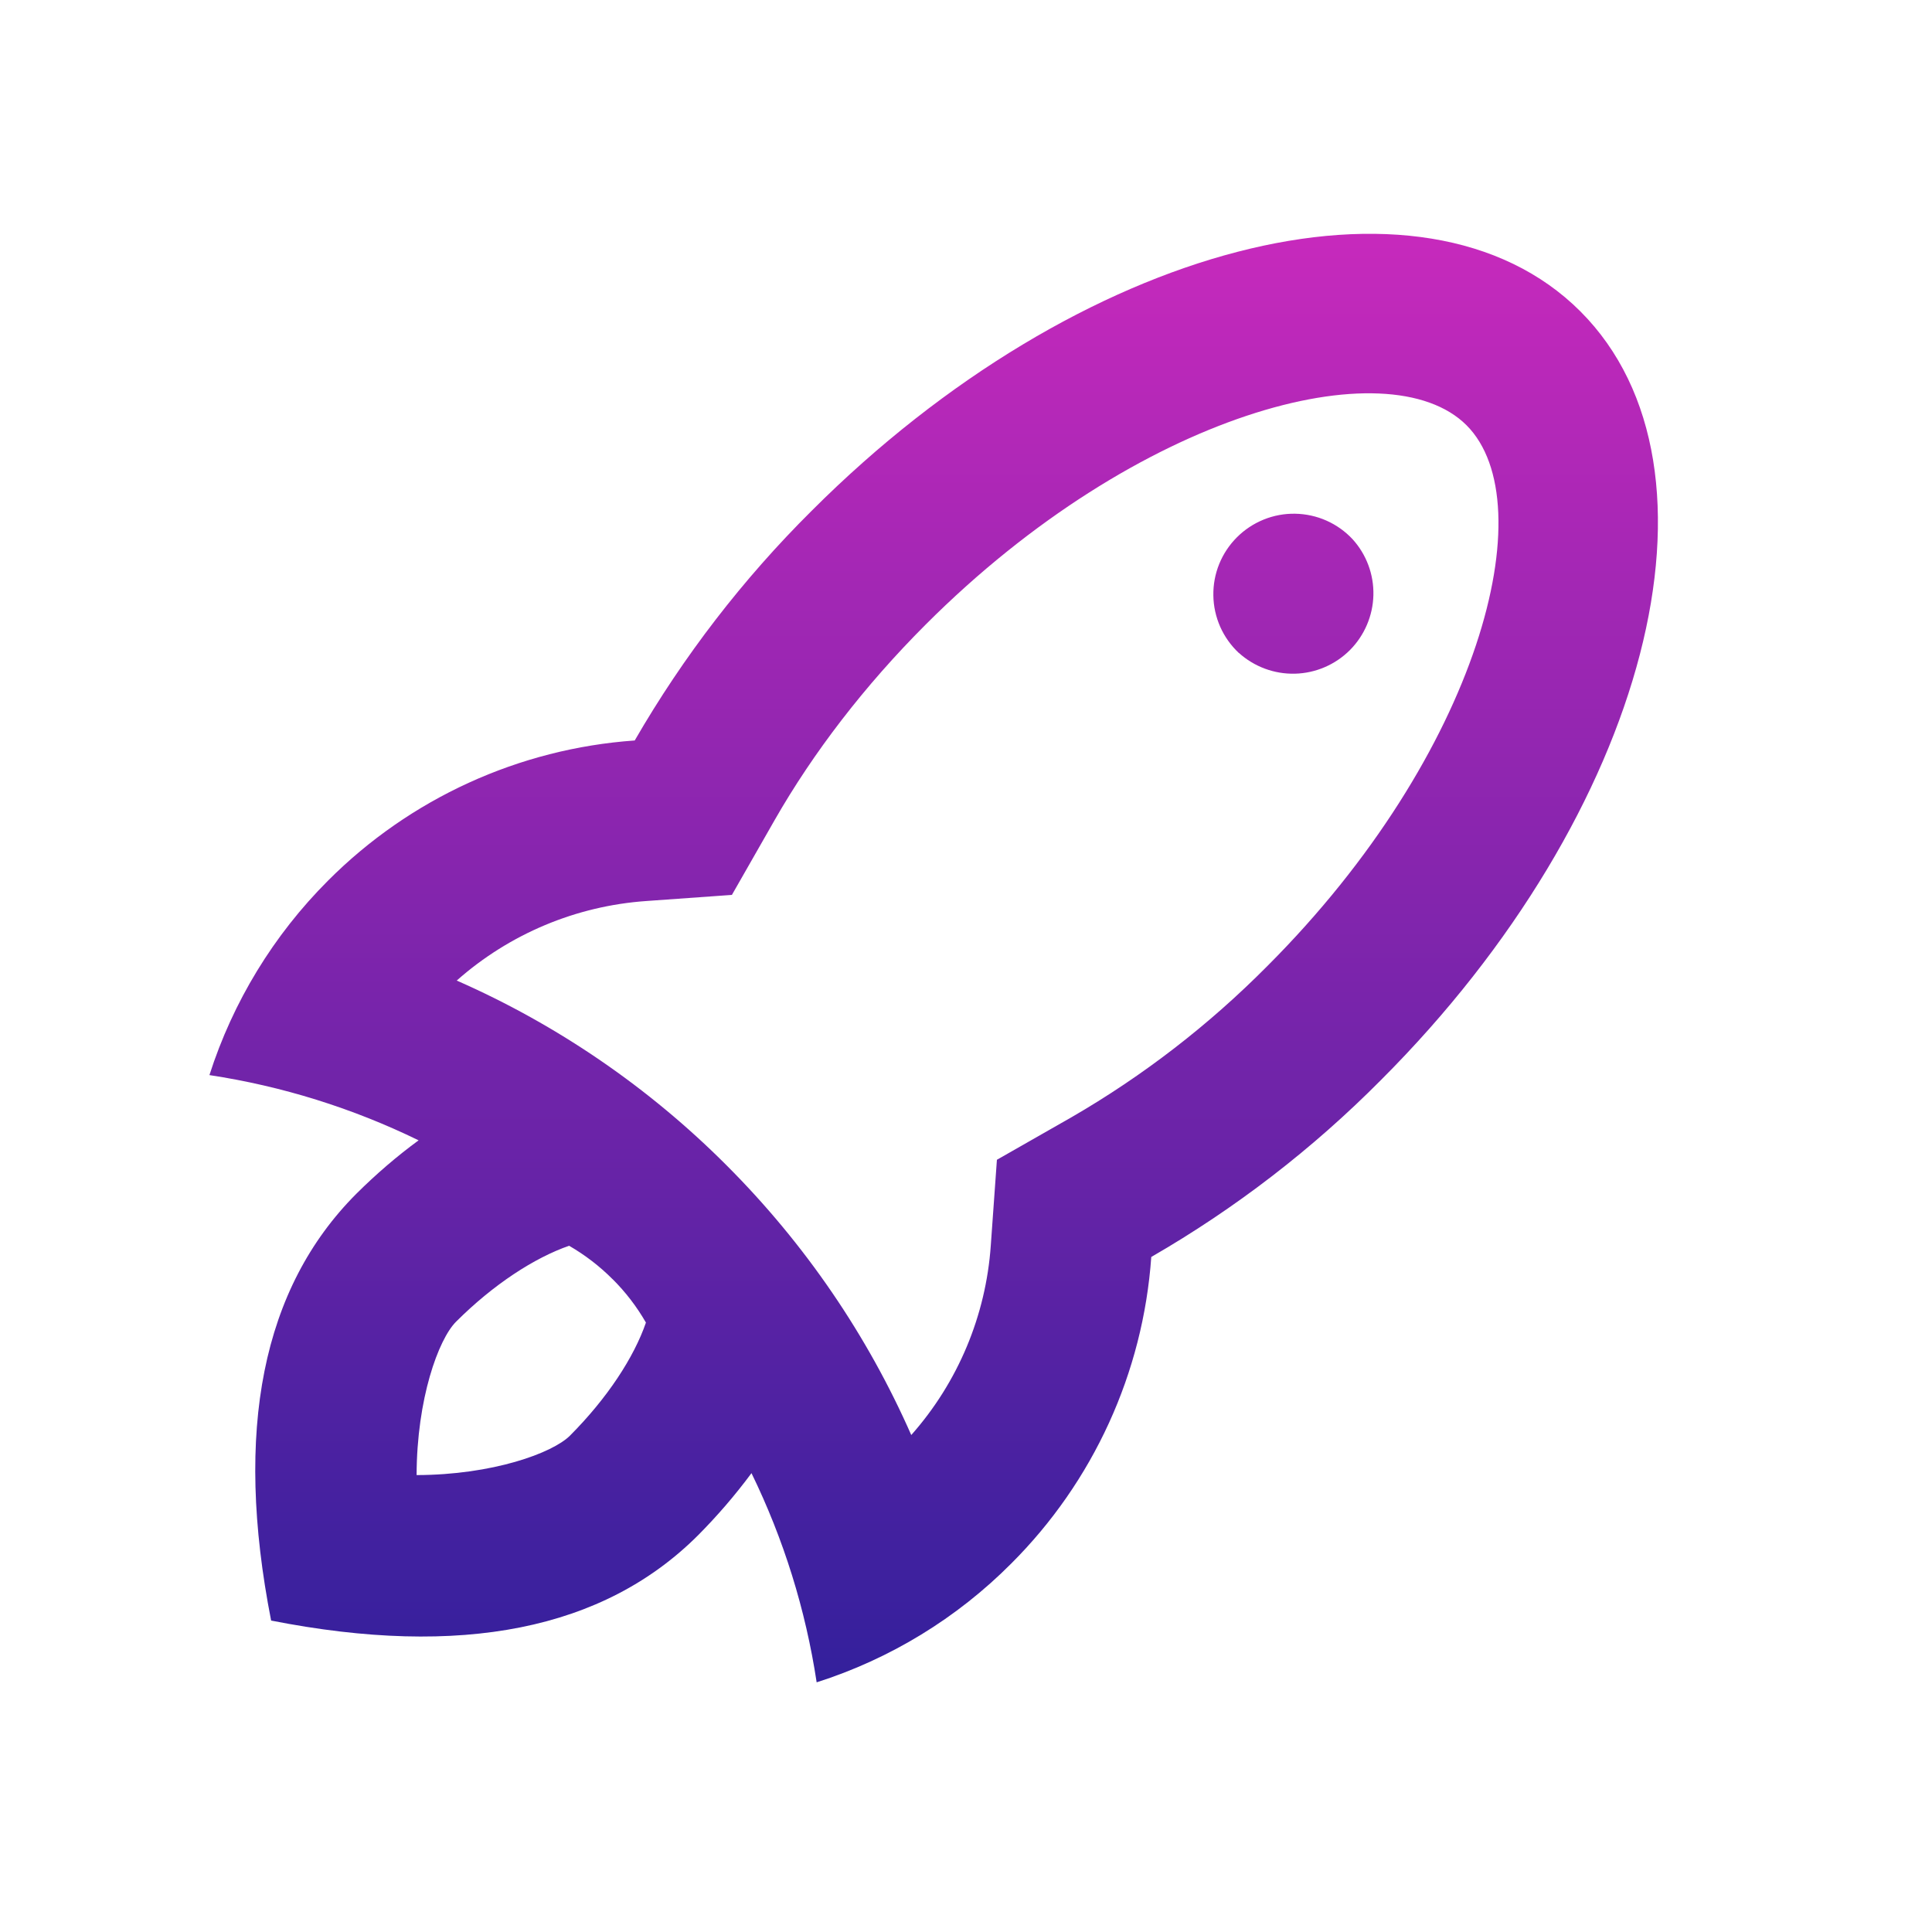 <svg width="30" height="30" viewBox="0 0 30 30" fill="none" xmlns="http://www.w3.org/2000/svg">
<path d="M15.385 19.339L15.48 18.009L16.639 17.348C17.752 16.704 18.774 15.914 19.679 15.001C22.979 11.699 23.986 7.818 22.772 6.603C21.557 5.39 17.676 6.395 14.375 9.697C13.425 10.647 12.629 11.684 12.027 12.737L11.365 13.896L10.036 13.991C8.946 14.067 7.911 14.501 7.092 15.226C8.655 15.913 10.075 16.886 11.281 18.094C12.506 19.319 13.471 20.741 14.15 22.283C14.875 21.465 15.309 20.43 15.385 19.339ZM11.669 22.875C11.416 23.216 11.139 23.538 10.84 23.839C9.375 25.304 7.165 25.746 4.21 25.164C3.631 22.21 4.072 20 5.535 18.535C5.845 18.227 6.167 17.951 6.5 17.707C5.475 17.207 4.38 16.865 3.252 16.694C3.617 15.555 4.248 14.52 5.094 13.674C6.367 12.398 8.058 11.625 9.856 11.498C10.611 10.192 11.535 8.992 12.606 7.929C16.756 3.779 22.099 2.395 24.54 4.835C26.98 7.277 25.595 12.619 21.446 16.768C20.384 17.839 19.184 18.764 17.877 19.518C17.75 21.316 16.977 23.007 15.701 24.28C14.857 25.128 13.821 25.76 12.681 26.123C12.51 24.995 12.169 23.9 11.669 22.875ZM9.512 19.863C9.311 19.661 9.084 19.487 8.837 19.344C8.297 19.532 7.662 19.944 7.081 20.524C6.807 20.799 6.472 21.723 6.469 22.905C7.651 22.902 8.579 22.563 8.85 22.293C9.431 21.71 9.844 21.077 10.03 20.537C9.888 20.29 9.714 20.063 9.512 19.862V19.863ZM19.235 10.138C19.113 10.023 19.015 9.885 18.947 9.732C18.88 9.579 18.843 9.414 18.841 9.246C18.838 9.079 18.869 8.912 18.932 8.757C18.995 8.602 19.089 8.461 19.207 8.343C19.326 8.224 19.467 8.131 19.622 8.068C19.777 8.005 19.944 7.974 20.111 7.977C20.278 7.98 20.444 8.016 20.597 8.084C20.75 8.152 20.888 8.25 21.002 8.372C21.218 8.609 21.334 8.921 21.326 9.242C21.318 9.562 21.187 9.868 20.961 10.095C20.734 10.322 20.428 10.453 20.108 10.461C19.787 10.469 19.475 10.353 19.237 10.138H19.235Z" fill="url(#paint0_linear_594_2074)"/>
<defs>
<linearGradient id="paint0_linear_594_2074" x1="14.498" y1="3.631" x2="14.498" y2="26.123" gradientUnits="userSpaceOnUse">
<stop stop-color="#C729BC"/>
<stop offset="1" stop-color="#33209C"/>
</linearGradient>
</defs>
</svg>

